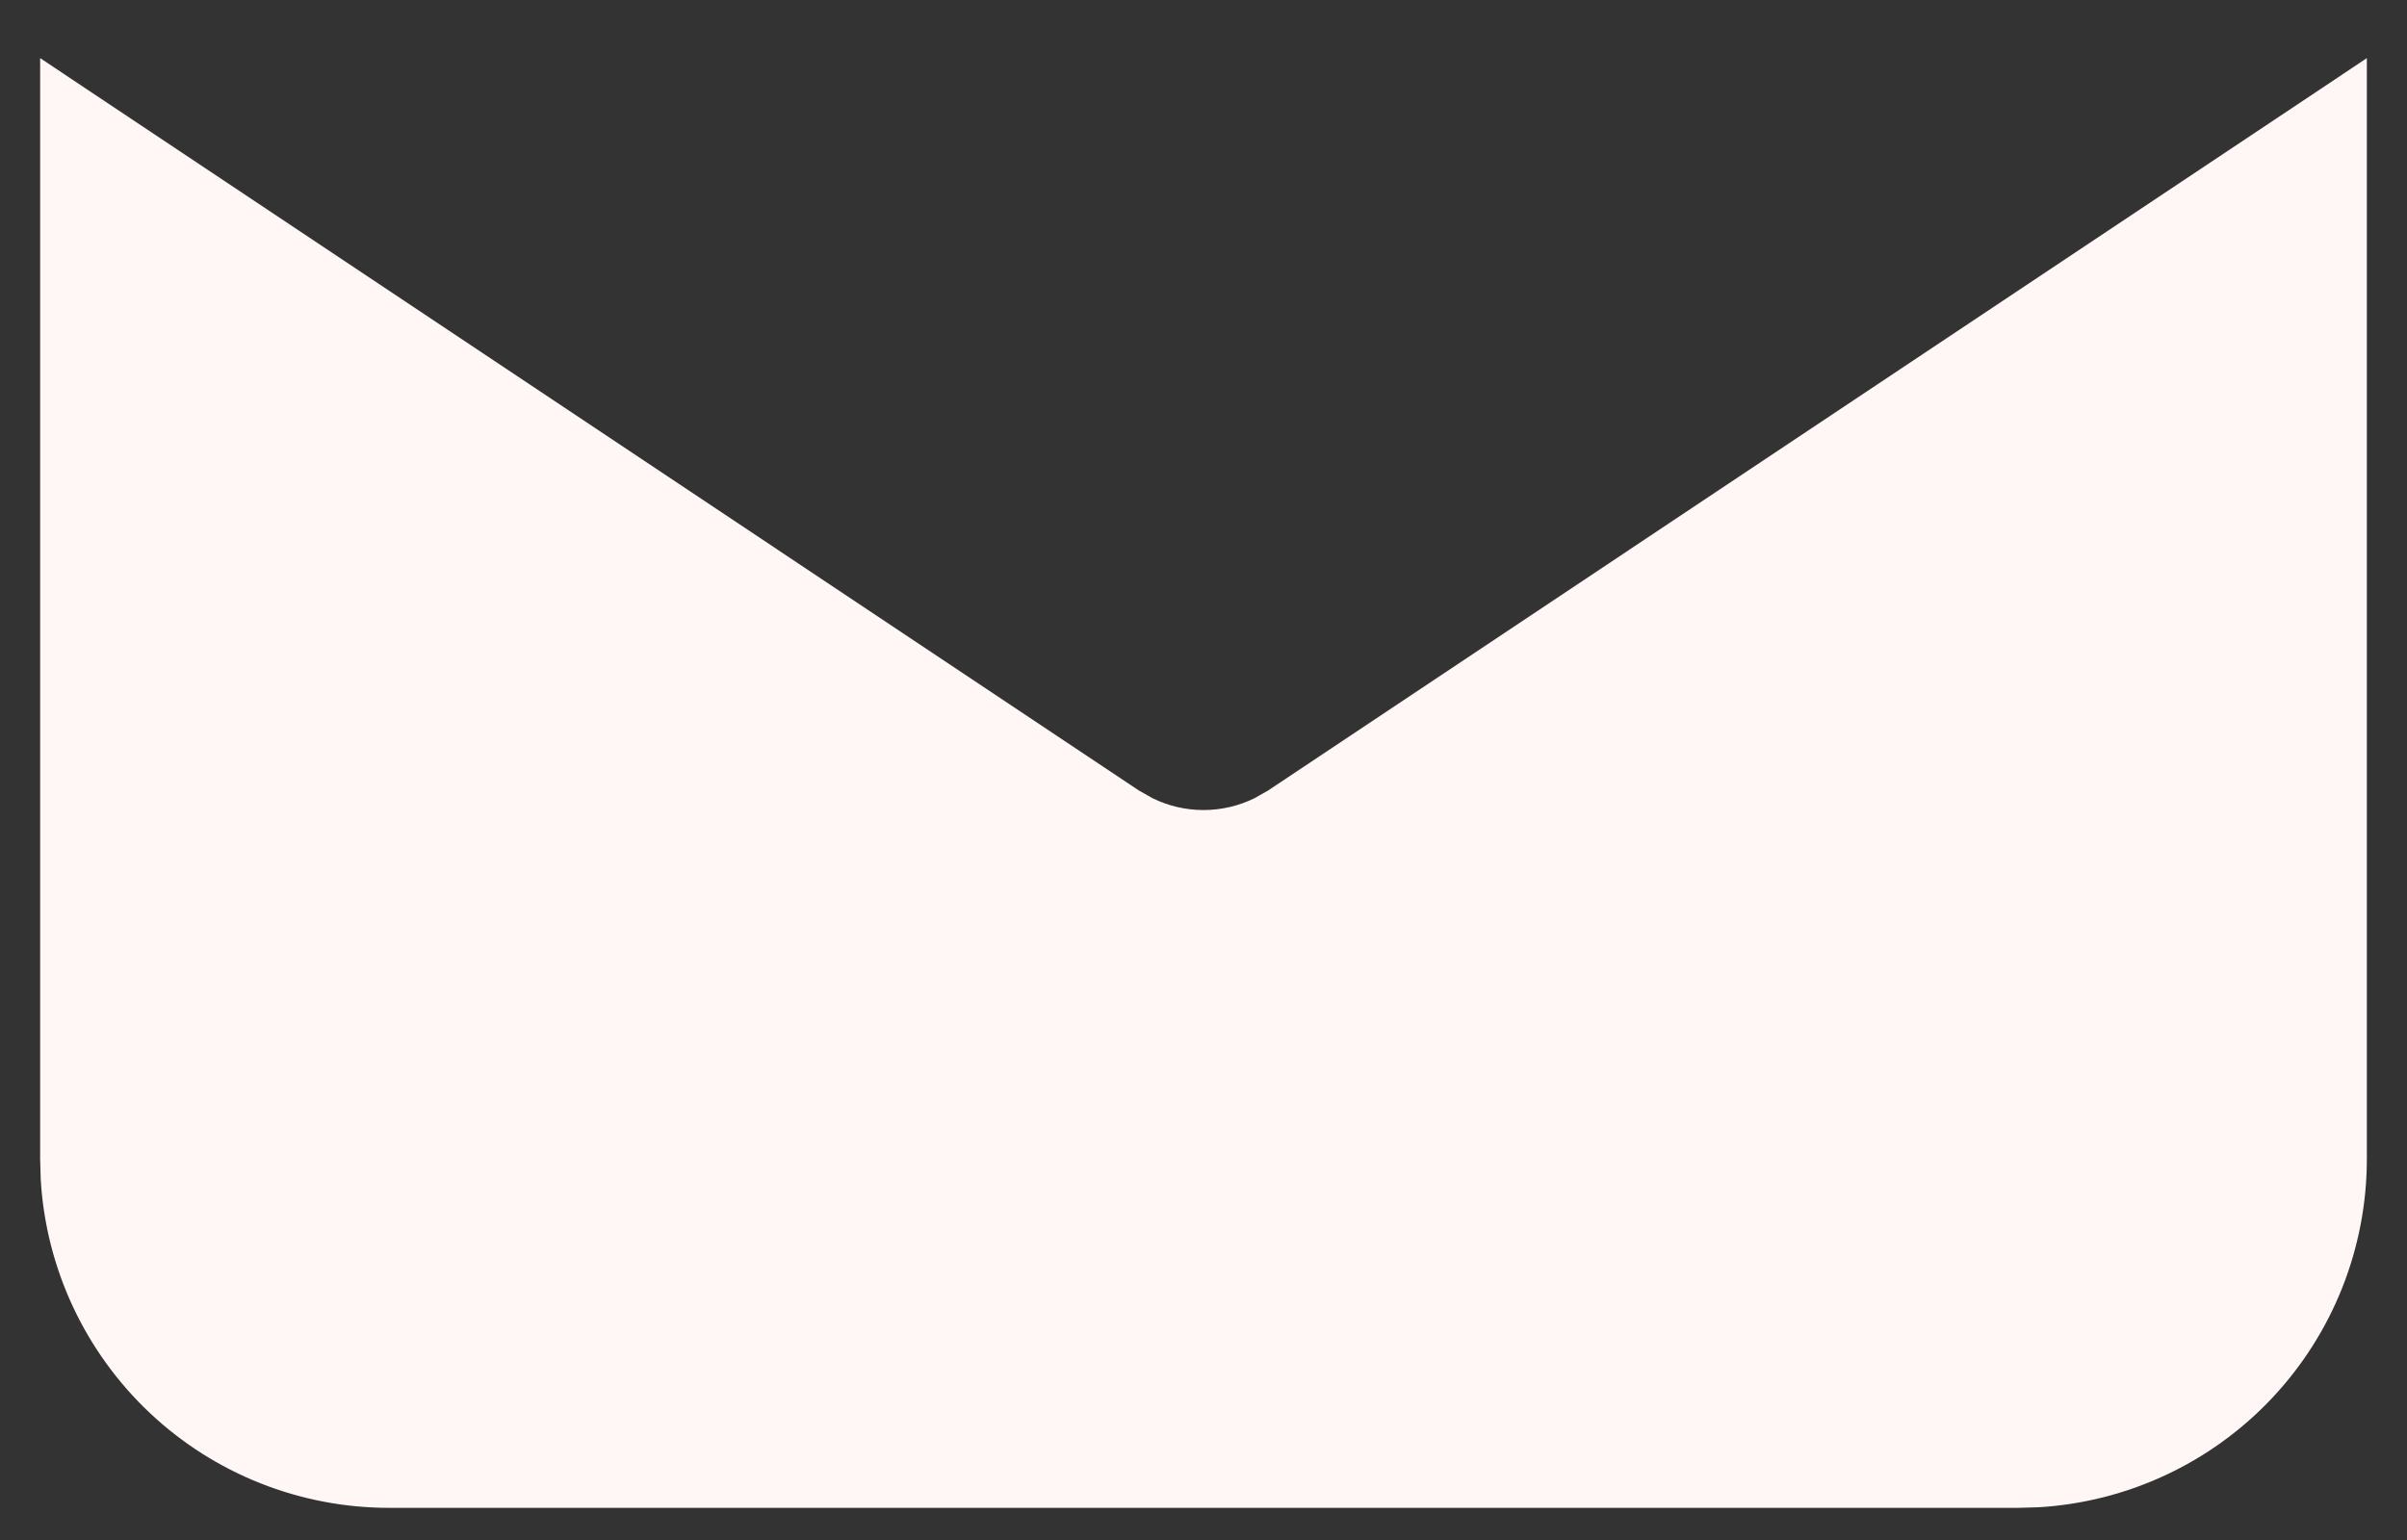 <?xml version="1.0" encoding="UTF-8" standalone="no"?><svg width='25' height='16' viewBox='0 0 25 16' fill='none' xmlns='http://www.w3.org/2000/svg'>
<rect x="0" y="0" width="25" height="16" fill="#333333" stroke="none"/>
<path d='M24.583 0.604V12.041C24.583 12.966 24.23 13.856 23.596 14.528C22.962 15.201 22.094 15.606 21.171 15.66L20.958 15.666H4.042C3.117 15.666 2.227 15.313 1.555 14.679C0.882 14.044 0.477 13.177 0.423 12.254L0.417 12.041V0.604L11.829 8.213L11.97 8.293C12.135 8.374 12.316 8.416 12.5 8.416C12.684 8.416 12.865 8.374 13.03 8.293L13.171 8.213L24.583 0.604Z' fill='#FFF7F5'/>
</svg>

